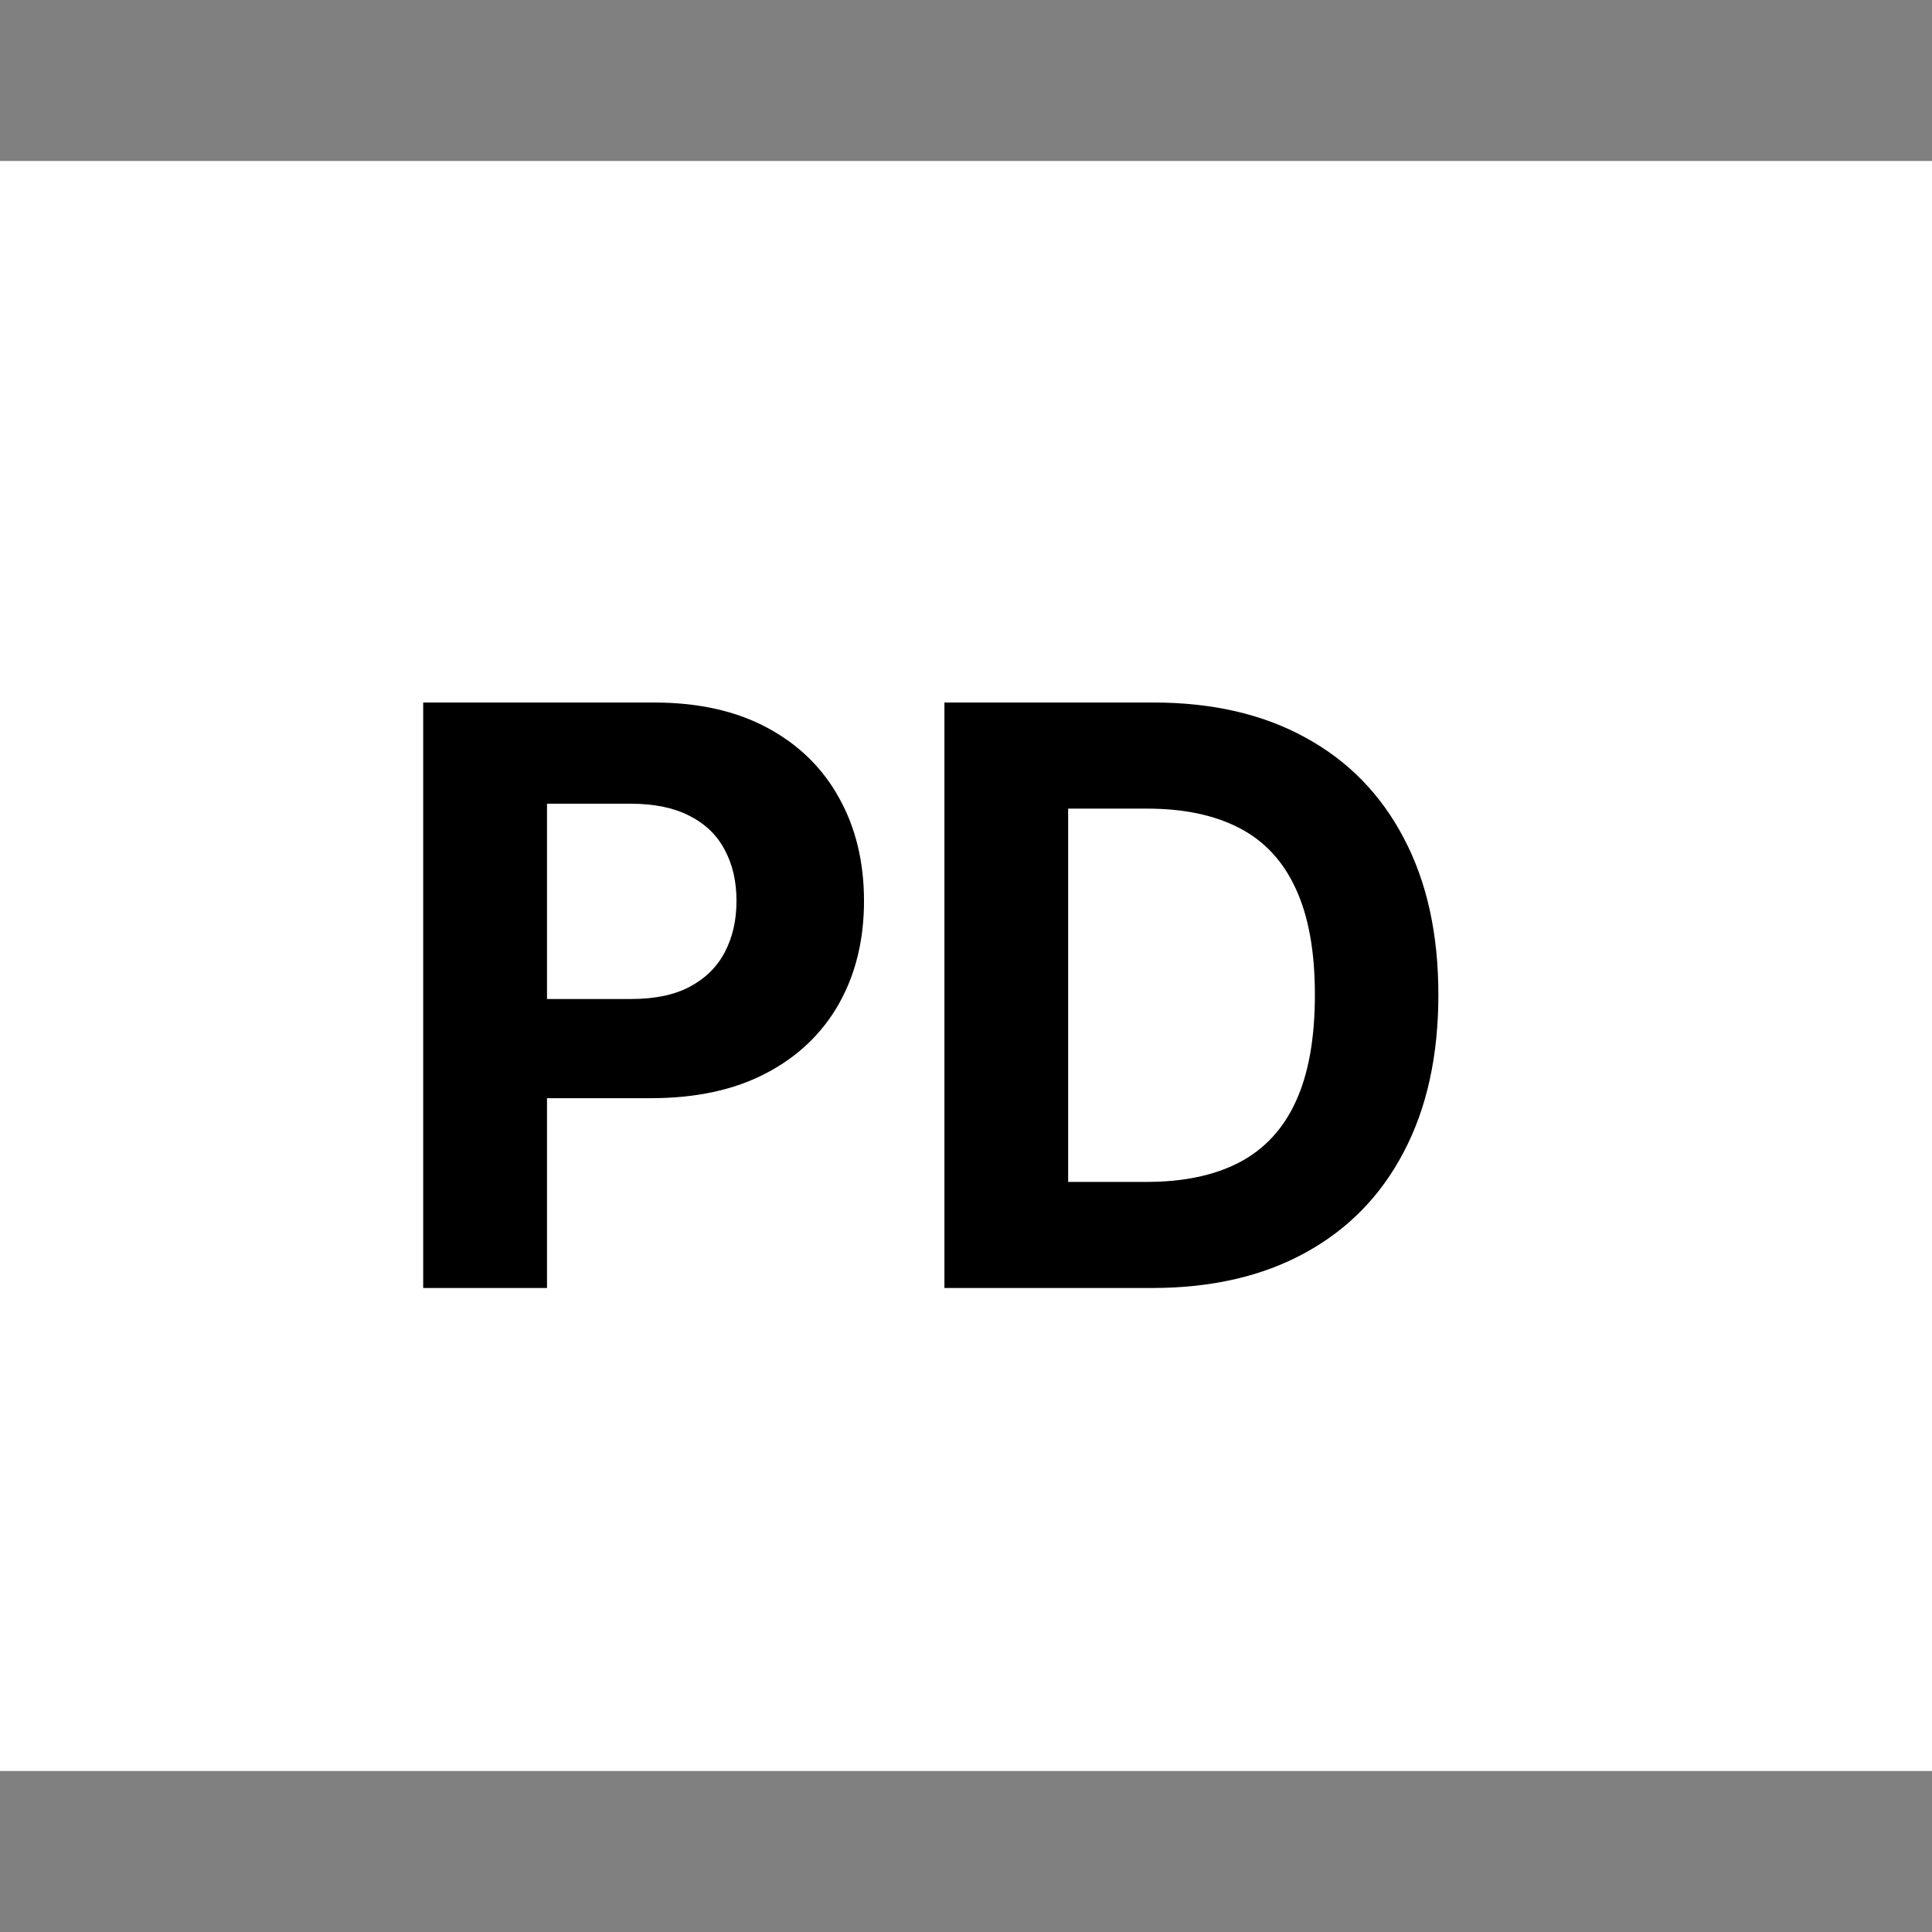 <svg width="24" height="24" viewBox="0 0 24 24" fill="none" xmlns="http://www.w3.org/2000/svg">
<rect x="0" y="0" width="24" height="24" fill="#808080" stroke="none"/>
<rect width="24" height="20" transform="translate(0 2)" fill="white"/>
<path d="M5.257 16V8.727H8.126C8.678 8.727 9.148 8.833 9.536 9.043C9.924 9.252 10.22 9.542 10.424 9.913C10.63 10.283 10.733 10.709 10.733 11.192C10.733 11.675 10.629 12.101 10.421 12.47C10.212 12.839 9.91 13.127 9.515 13.333C9.122 13.539 8.646 13.642 8.087 13.642H6.259V12.41H7.839C8.135 12.41 8.379 12.359 8.57 12.257C8.764 12.153 8.909 12.01 9.004 11.827C9.101 11.643 9.149 11.431 9.149 11.192C9.149 10.95 9.101 10.74 9.004 10.56C8.909 10.377 8.764 10.236 8.57 10.137C8.376 10.035 8.13 9.984 7.832 9.984H6.795V16H5.257ZM14.31 16H11.732V8.727H14.331C15.063 8.727 15.692 8.873 16.22 9.164C16.748 9.453 17.154 9.868 17.438 10.411C17.725 10.953 17.868 11.601 17.868 12.357C17.868 13.114 17.725 13.765 17.438 14.31C17.154 14.854 16.746 15.272 16.213 15.563C15.683 15.854 15.049 16 14.31 16ZM13.269 14.682H14.246C14.7 14.682 15.083 14.602 15.393 14.441C15.705 14.278 15.94 14.026 16.096 13.685C16.255 13.341 16.334 12.899 16.334 12.357C16.334 11.819 16.255 11.38 16.096 11.039C15.94 10.698 15.707 10.447 15.396 10.286C15.086 10.125 14.704 10.045 14.249 10.045H13.269V14.682Z" fill="black"/>
</svg>
